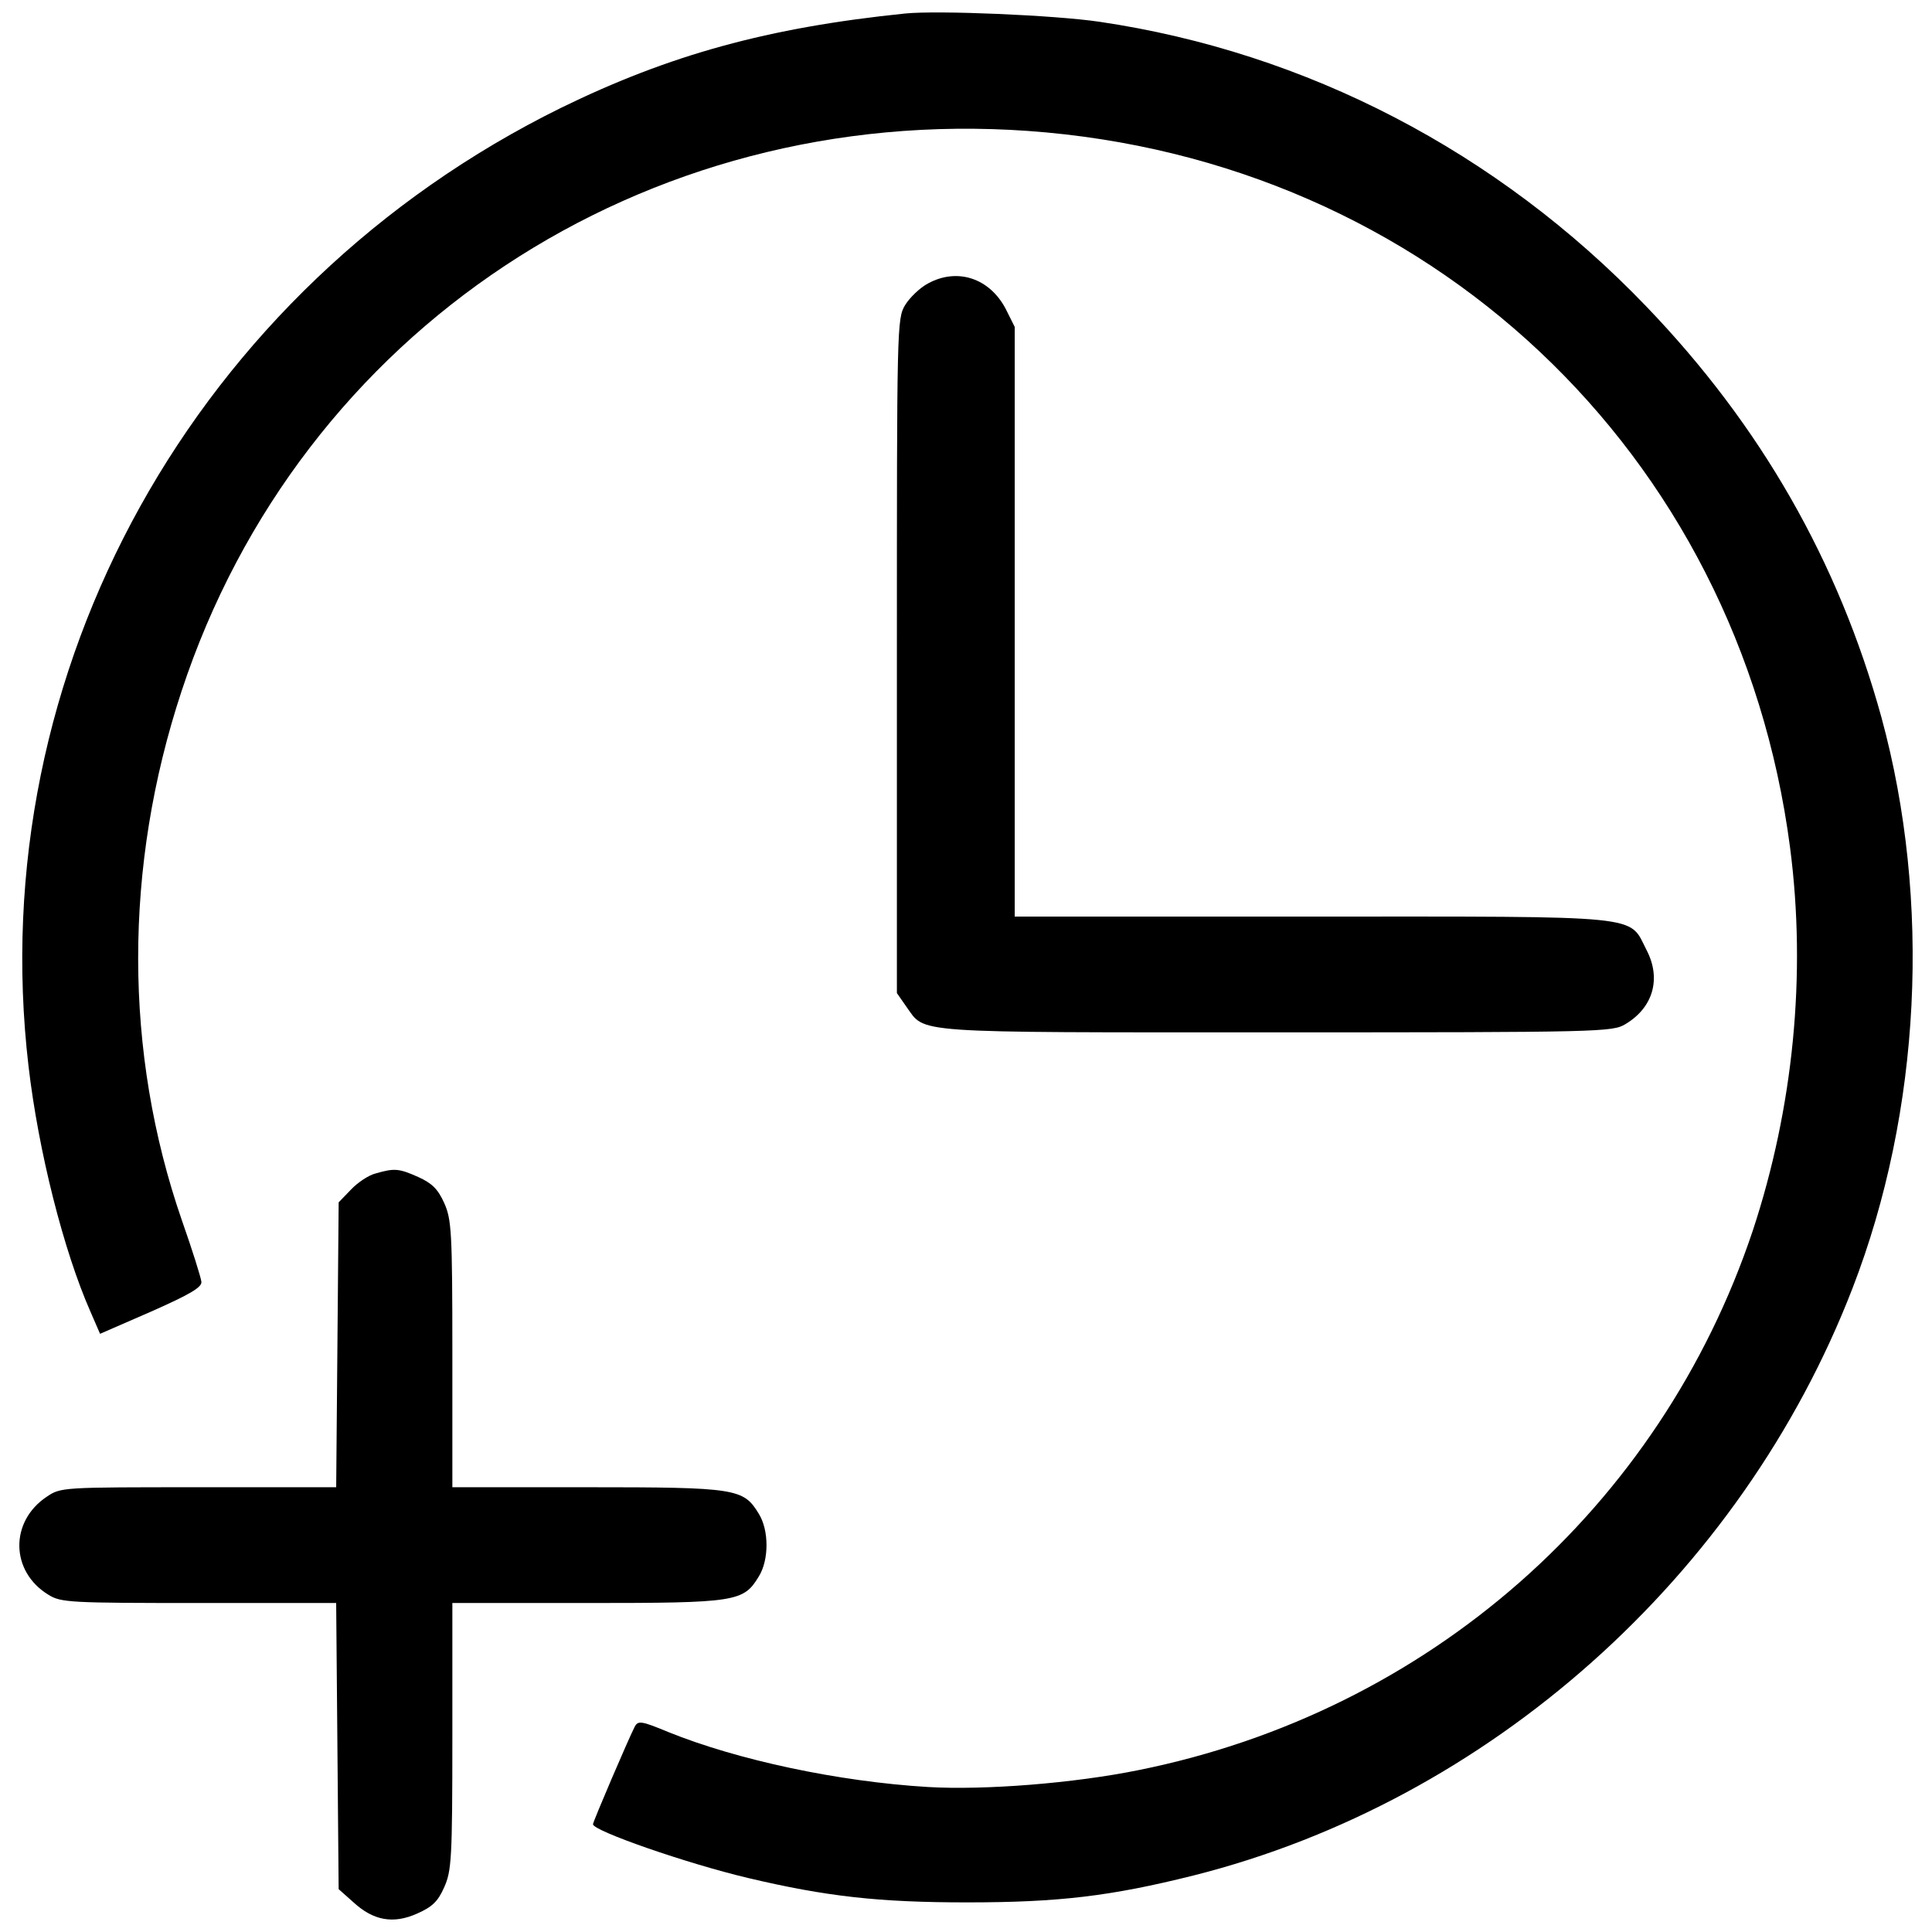 <?xml version="1.0" encoding="utf-8"?>
<!-- Svg Vector Icons : http://www.onlinewebfonts.com/icon -->
<!DOCTYPE svg PUBLIC "-//W3C//DTD SVG 1.1//EN" "http://www.w3.org/Graphics/SVG/1.1/DTD/svg11.dtd">
<svg version="1.1" xmlns="http://www.w3.org/2000/svg" xmlns:xlink="http://www.w3.org/1999/xlink" x="0px" y="0px" viewBox="0 0 1000 1000" enable-background="new 0 0 1000 1000" xml:space="preserve">
<g><g transform="translate(0,511) scale(0.1,-0.1)"><path d="M4685.1,5040.1c-710.6-72.8-1220-214-1780.7-488C1010.2,3618.9-92.1,1637,147.7-409.1c51.4-440.9,181.9-956.7,321-1271.3l49.2-113.4l265.4,115.6c203.3,89.9,263.2,126.3,259,154.1c-2.1,21.4-47.1,164.8-100.6,316.8c-301.8,871.1-301.8,1832.1-2.1,2739.5c614.3,1866.3,2390.7,3041.3,4381.2,2900.1c2069.7-147.7,3677-1660.9,3944.5-3709.1c85.6-657.1,17.1-1346.3-192.6-1981.9c-479.4-1434-1680.1-2491.3-3178.3-2793.1c-336-68.5-798.3-104.9-1091.5-87.7c-462.3,27.8-984.5,139.1-1344.1,284.6c-139.1,57.8-156.2,59.9-173.4,27.8c-32.1-62.1-216.2-492.3-216.2-505.1c0-34.2,485.8-203.3,802.6-278.2c406.7-96.3,678.5-126.3,1134.4-126.3c475.1,0,742.7,32.1,1170.7,139.1C7707.1-4212.4,9012.7-3048,9588.4-1558.4c355.3,918.2,408.8,2005.4,149.8,2955.7c-222.6,806.9-625,1511-1217.8,2127.4C7752.1,4325.2,6763.3,4838.9,5691,4997.3C5459.8,5031.5,4854.1,5057.2,4685.1,5040.1z"/><path d="M4802.8,3642.5c-40.7-21.4-94.2-72.8-117.7-111.3c-42.8-70.6-42.8-111.3-42.8-1817.1V-30.2l49.2-70.6c100.6-139.1-2.1-132.7,1913.4-132.7c1686.5,0,1742.2,2.1,1808.5,42.8c143.4,85.6,186.2,235.4,109.2,383.1c-94.2,184.1,8.6,173.4-1733.6,173.4H5252.2v1526v1526l-47.1,94.2C5121.7,3670.3,4954.7,3725.9,4802.8,3642.5z"/><path d="M1945.5-963.4c-36.4-8.5-94.2-47.1-128.4-83.5l-64.2-66.4l-6.4-738.4l-6.4-736.2h-712.7c-706.3,0-712.7,0-785.5-49.2c-192.6-128.4-188.3-387.4,8.6-507.2c64.2-40.7,113.4-42.8,779.1-42.8H1740l6.4-740.5l6.4-740.6l77.1-68.5c102.7-94.2,205.5-113.5,329.6-57.8c77.1,34.2,107,62,139.1,134.8c38.5,85.6,42.8,143.4,42.8,783.3v689.2h697.7c772.6,0,809,6.4,888.2,137c53.5,85.6,53.5,239.7,0,325.3c-79.2,130.5-115.6,137-888.2,137h-697.7v691.3c0,635.7-4.3,695.6-42.8,781.2c-32.1,70.6-62.1,100.6-132.7,132.7C2065.4-937.7,2041.8-935.6,1945.5-963.4z"/></g></g>
</svg>